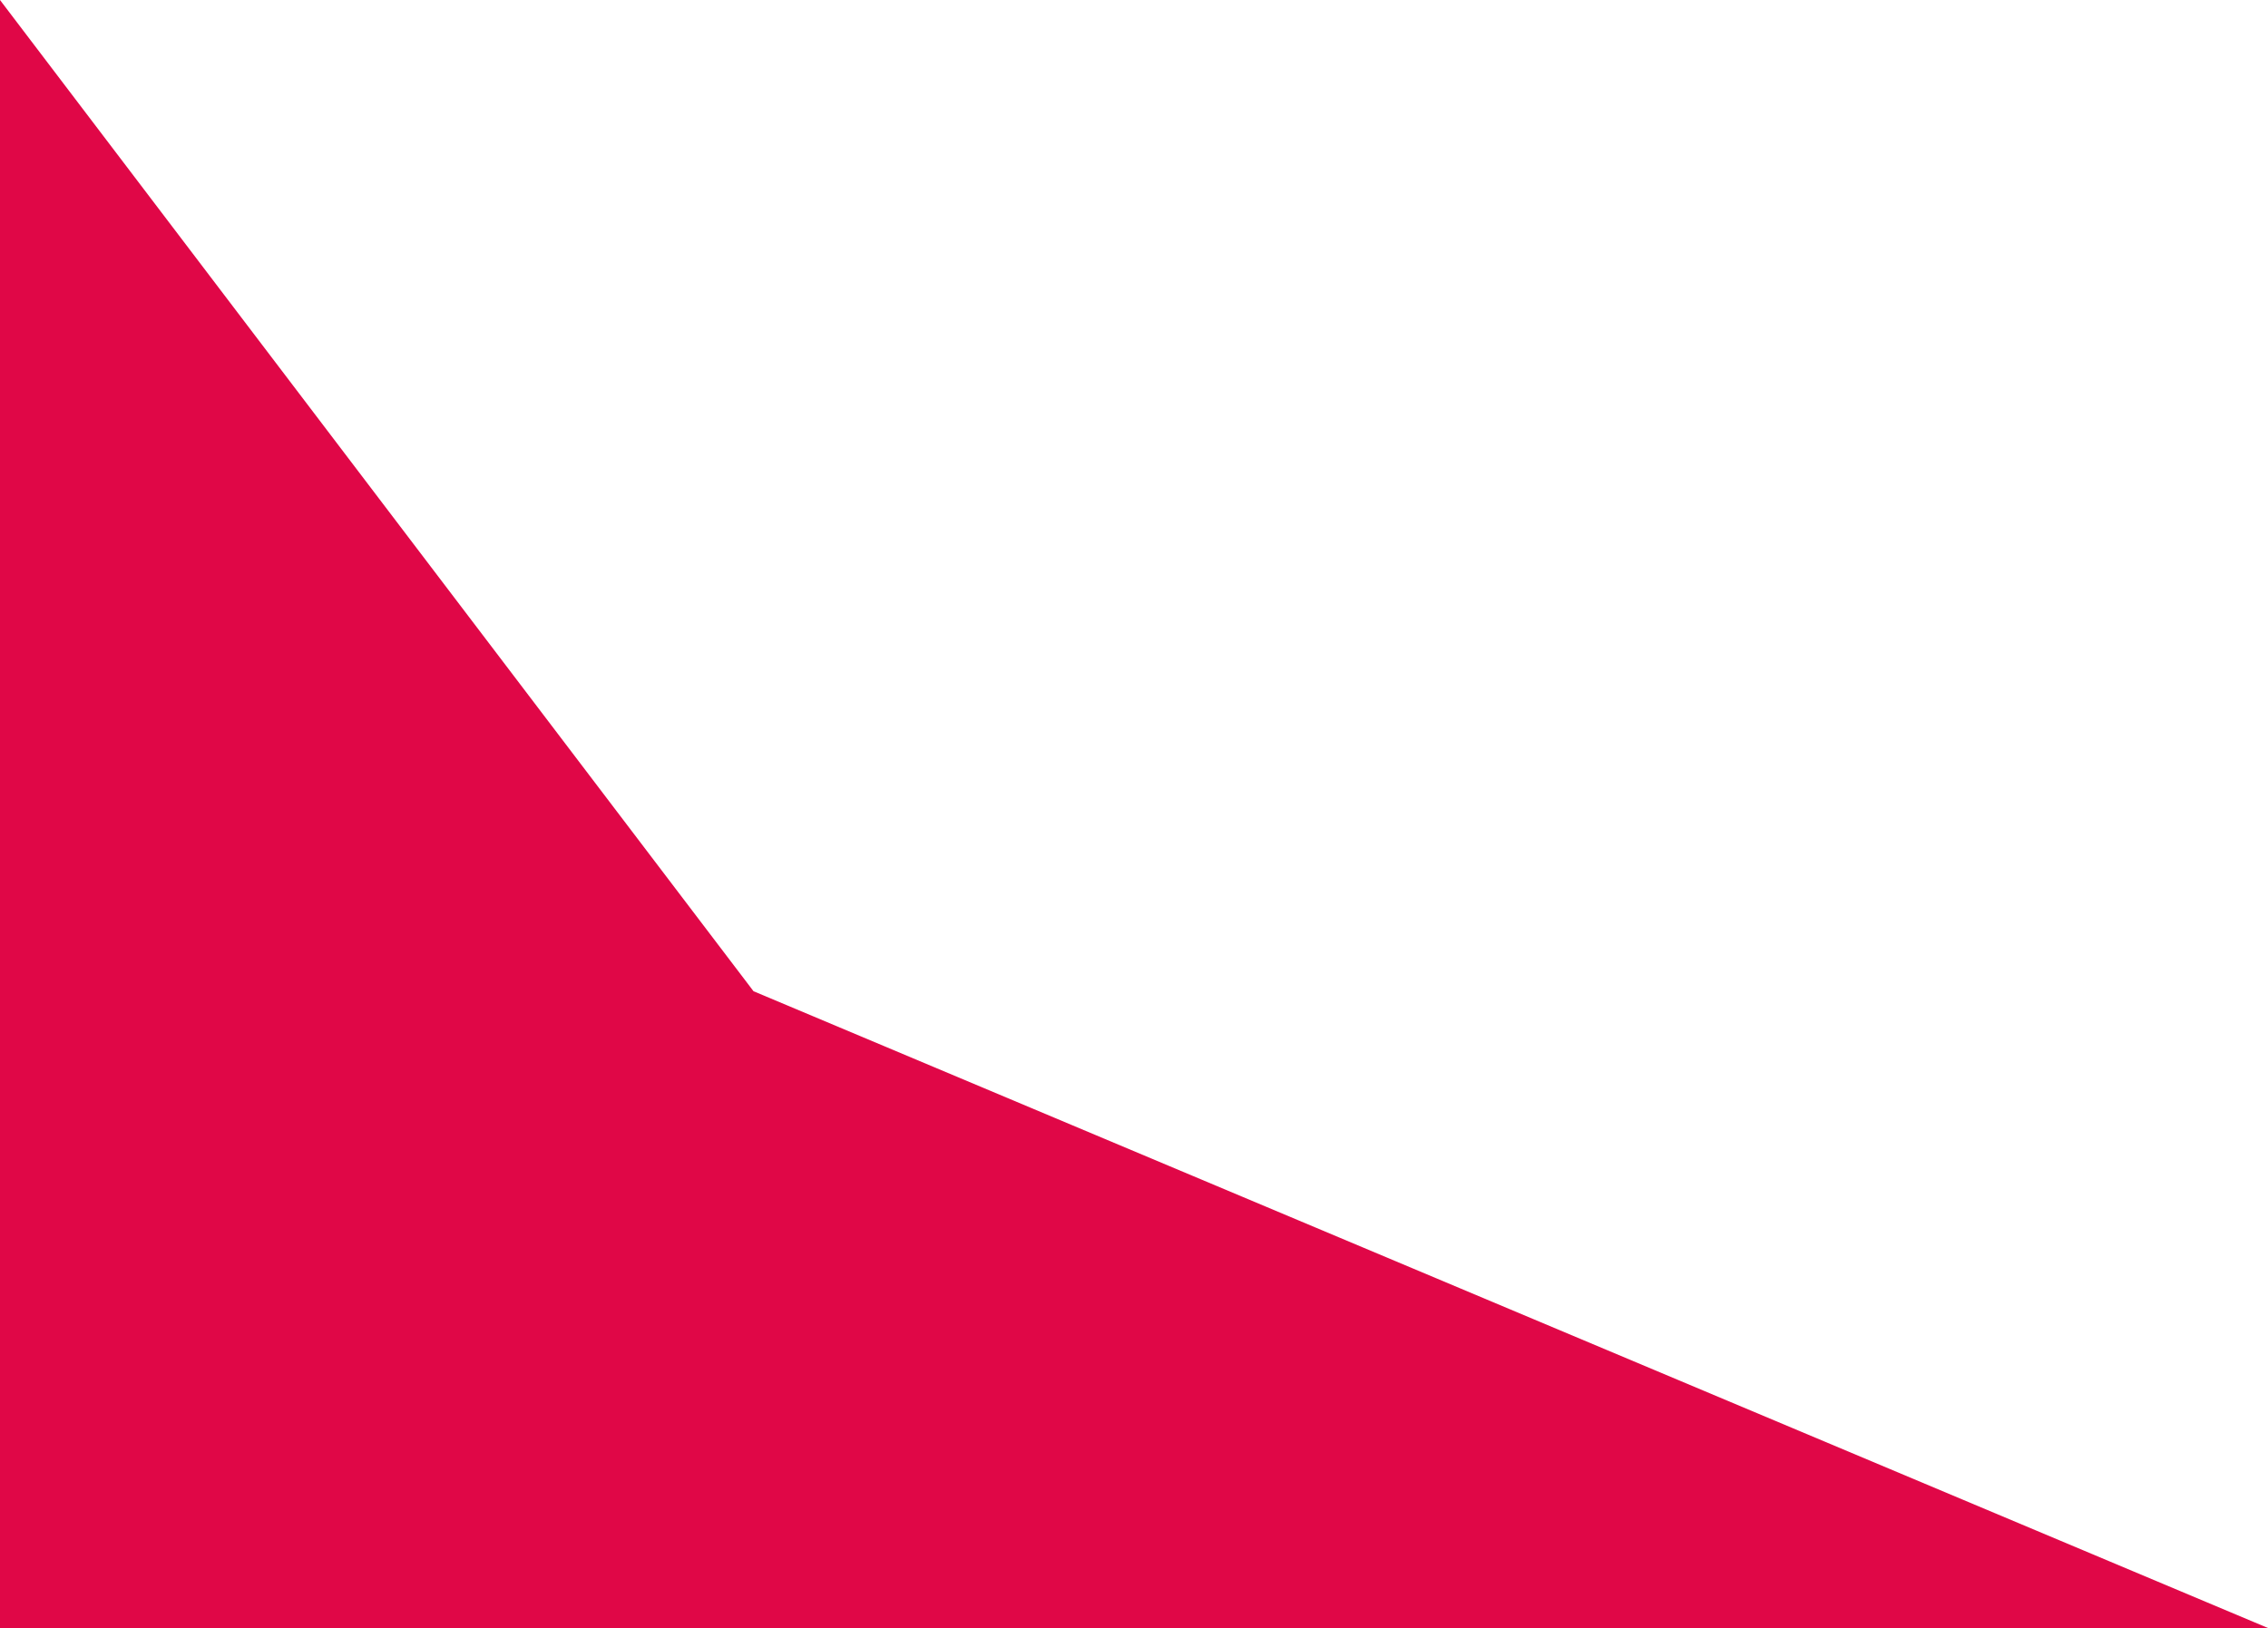 <?xml version="1.0" encoding="UTF-8"?>
<svg width="500px" height="359px" viewBox="0 0 500 359" version="1.1" xmlns="http://www.w3.org/2000/svg" xmlns:xlink="http://www.w3.org/1999/xlink">
    <!-- Generator: Sketch 39.1 (31720) - http://www.bohemiancoding.com/sketch -->
    <title>Rectangle Copy</title>
    <desc>Created with Sketch.</desc>
    <defs></defs>
    <g id="Page-1" stroke="none" stroke-width="1" fill="none" fill-rule="evenodd">
        <g id="Desktop-HD" transform="translate(0, -665)" fill="#E00747">
            <polygon id="Rectangle-Copy" points="0 665 166.118 883.579 500 1024 0 1024"></polygon>
        </g>
    </g>
</svg>